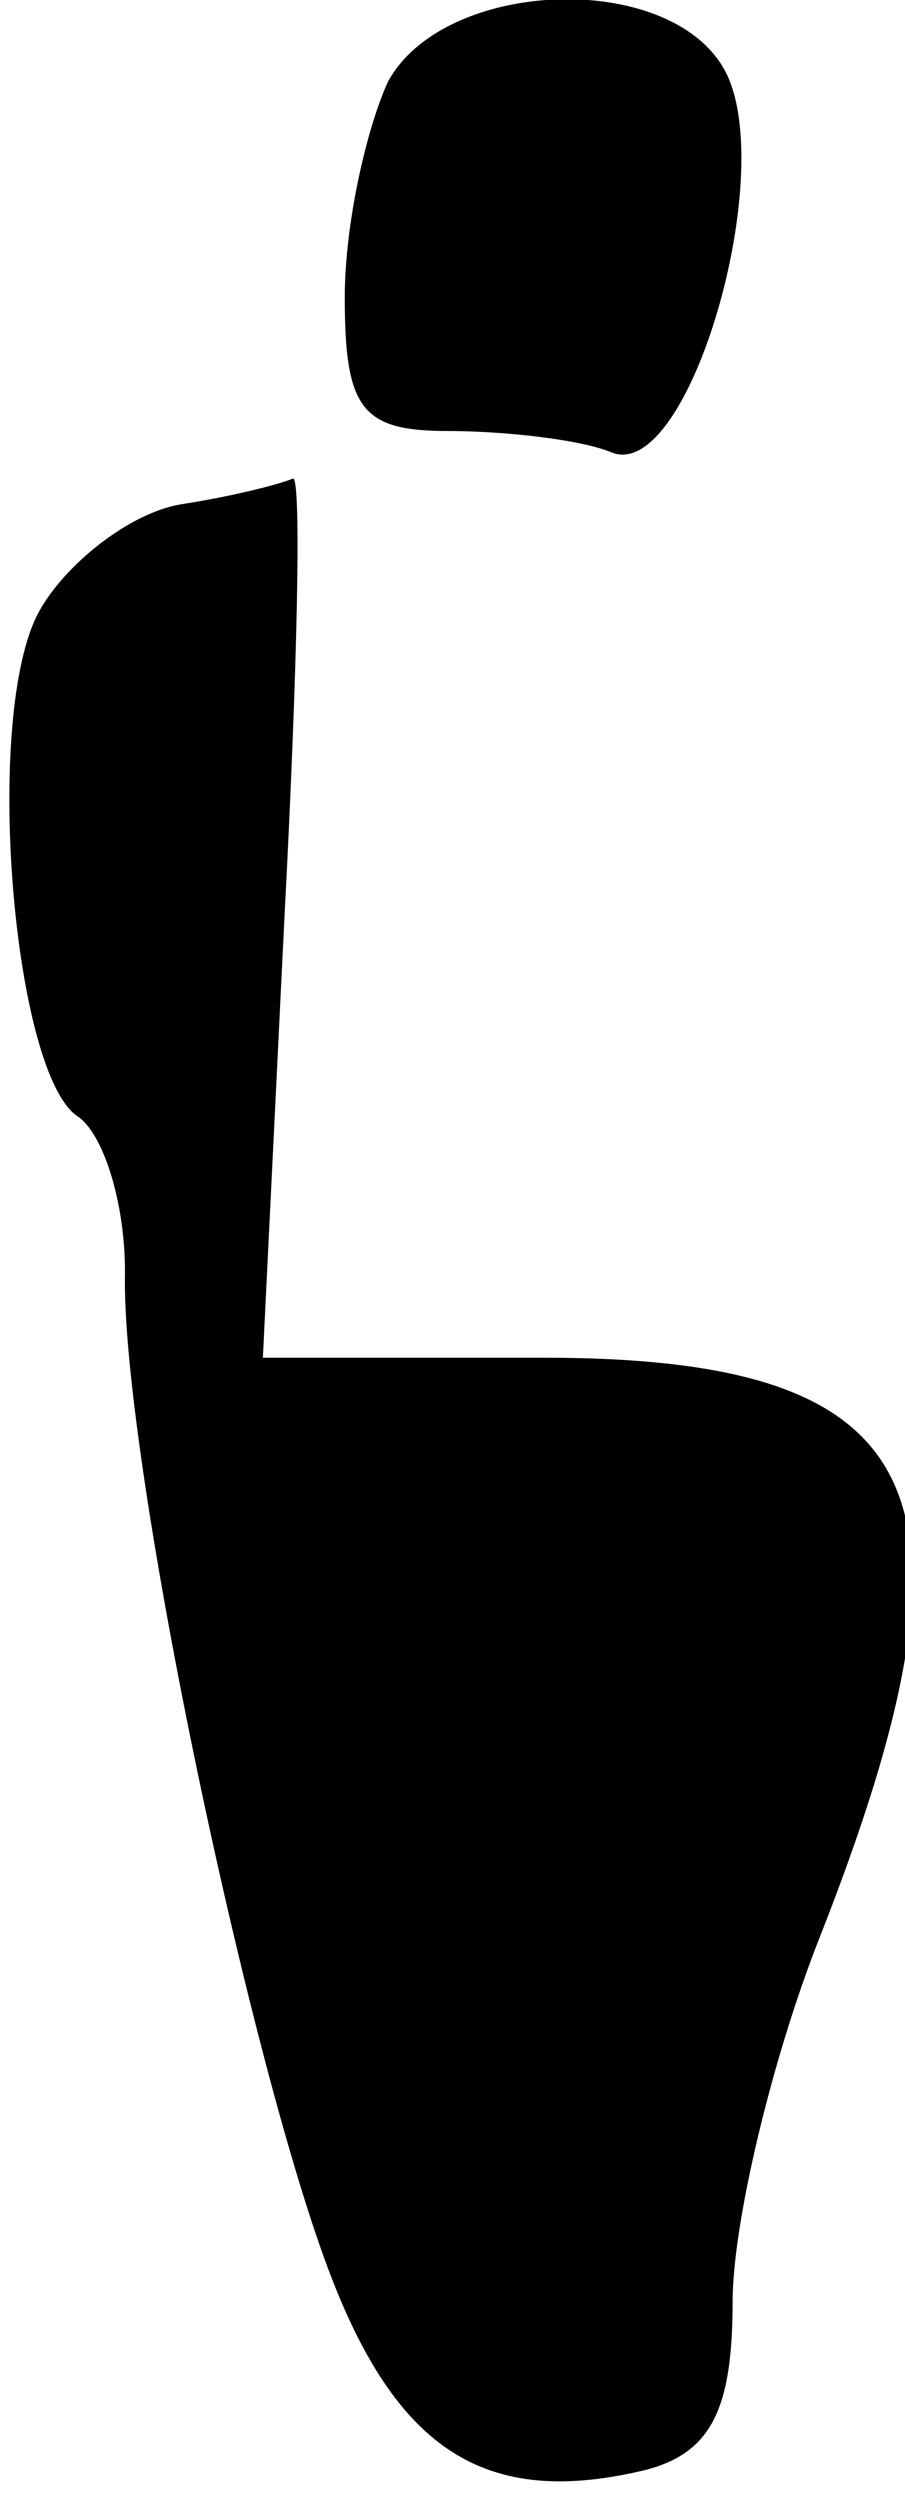 <?xml version="1.0" standalone="no"?>
<!DOCTYPE svg PUBLIC "-//W3C//DTD SVG 20010904//EN"
 "http://www.w3.org/TR/2001/REC-SVG-20010904/DTD/svg10.dtd">
<svg version="1.0" xmlns="http://www.w3.org/2000/svg"
 width="21pt" height="58pt" viewBox="0 0 21 58"
 preserveAspectRatio="xMidYMid meet">
<g transform="translate(0,58) scale(0.1,-0.1)"
fill="#000000" stroke="none">
<path fill="#000000" stroke="none" d="M90 561 c-5 -11 -10 -33 -10 -50 0 -26
4 -31 24 -31 13 0 31 -2 38 -5 18 -7 39 66 26 89 -13 23 -65 21 -78 -3z"/>
<path fill="#000000" stroke="none" d="M42 463 c-12 -2 -27 -14 -33 -25 -13
-24 -6 -107 9 -117 6 -4 11 -20 11 -36 -1 -42 28 -180 47 -231 16 -43 37 -56
74 -47 15 4 20 14 20 39 0 18 9 56 20 84 41 104 26 135 -64 135 l-65 0 5 102
c3 57 4 102 2 102 -2 -1 -13 -4 -26 -6z"/>
</g>
</svg>

